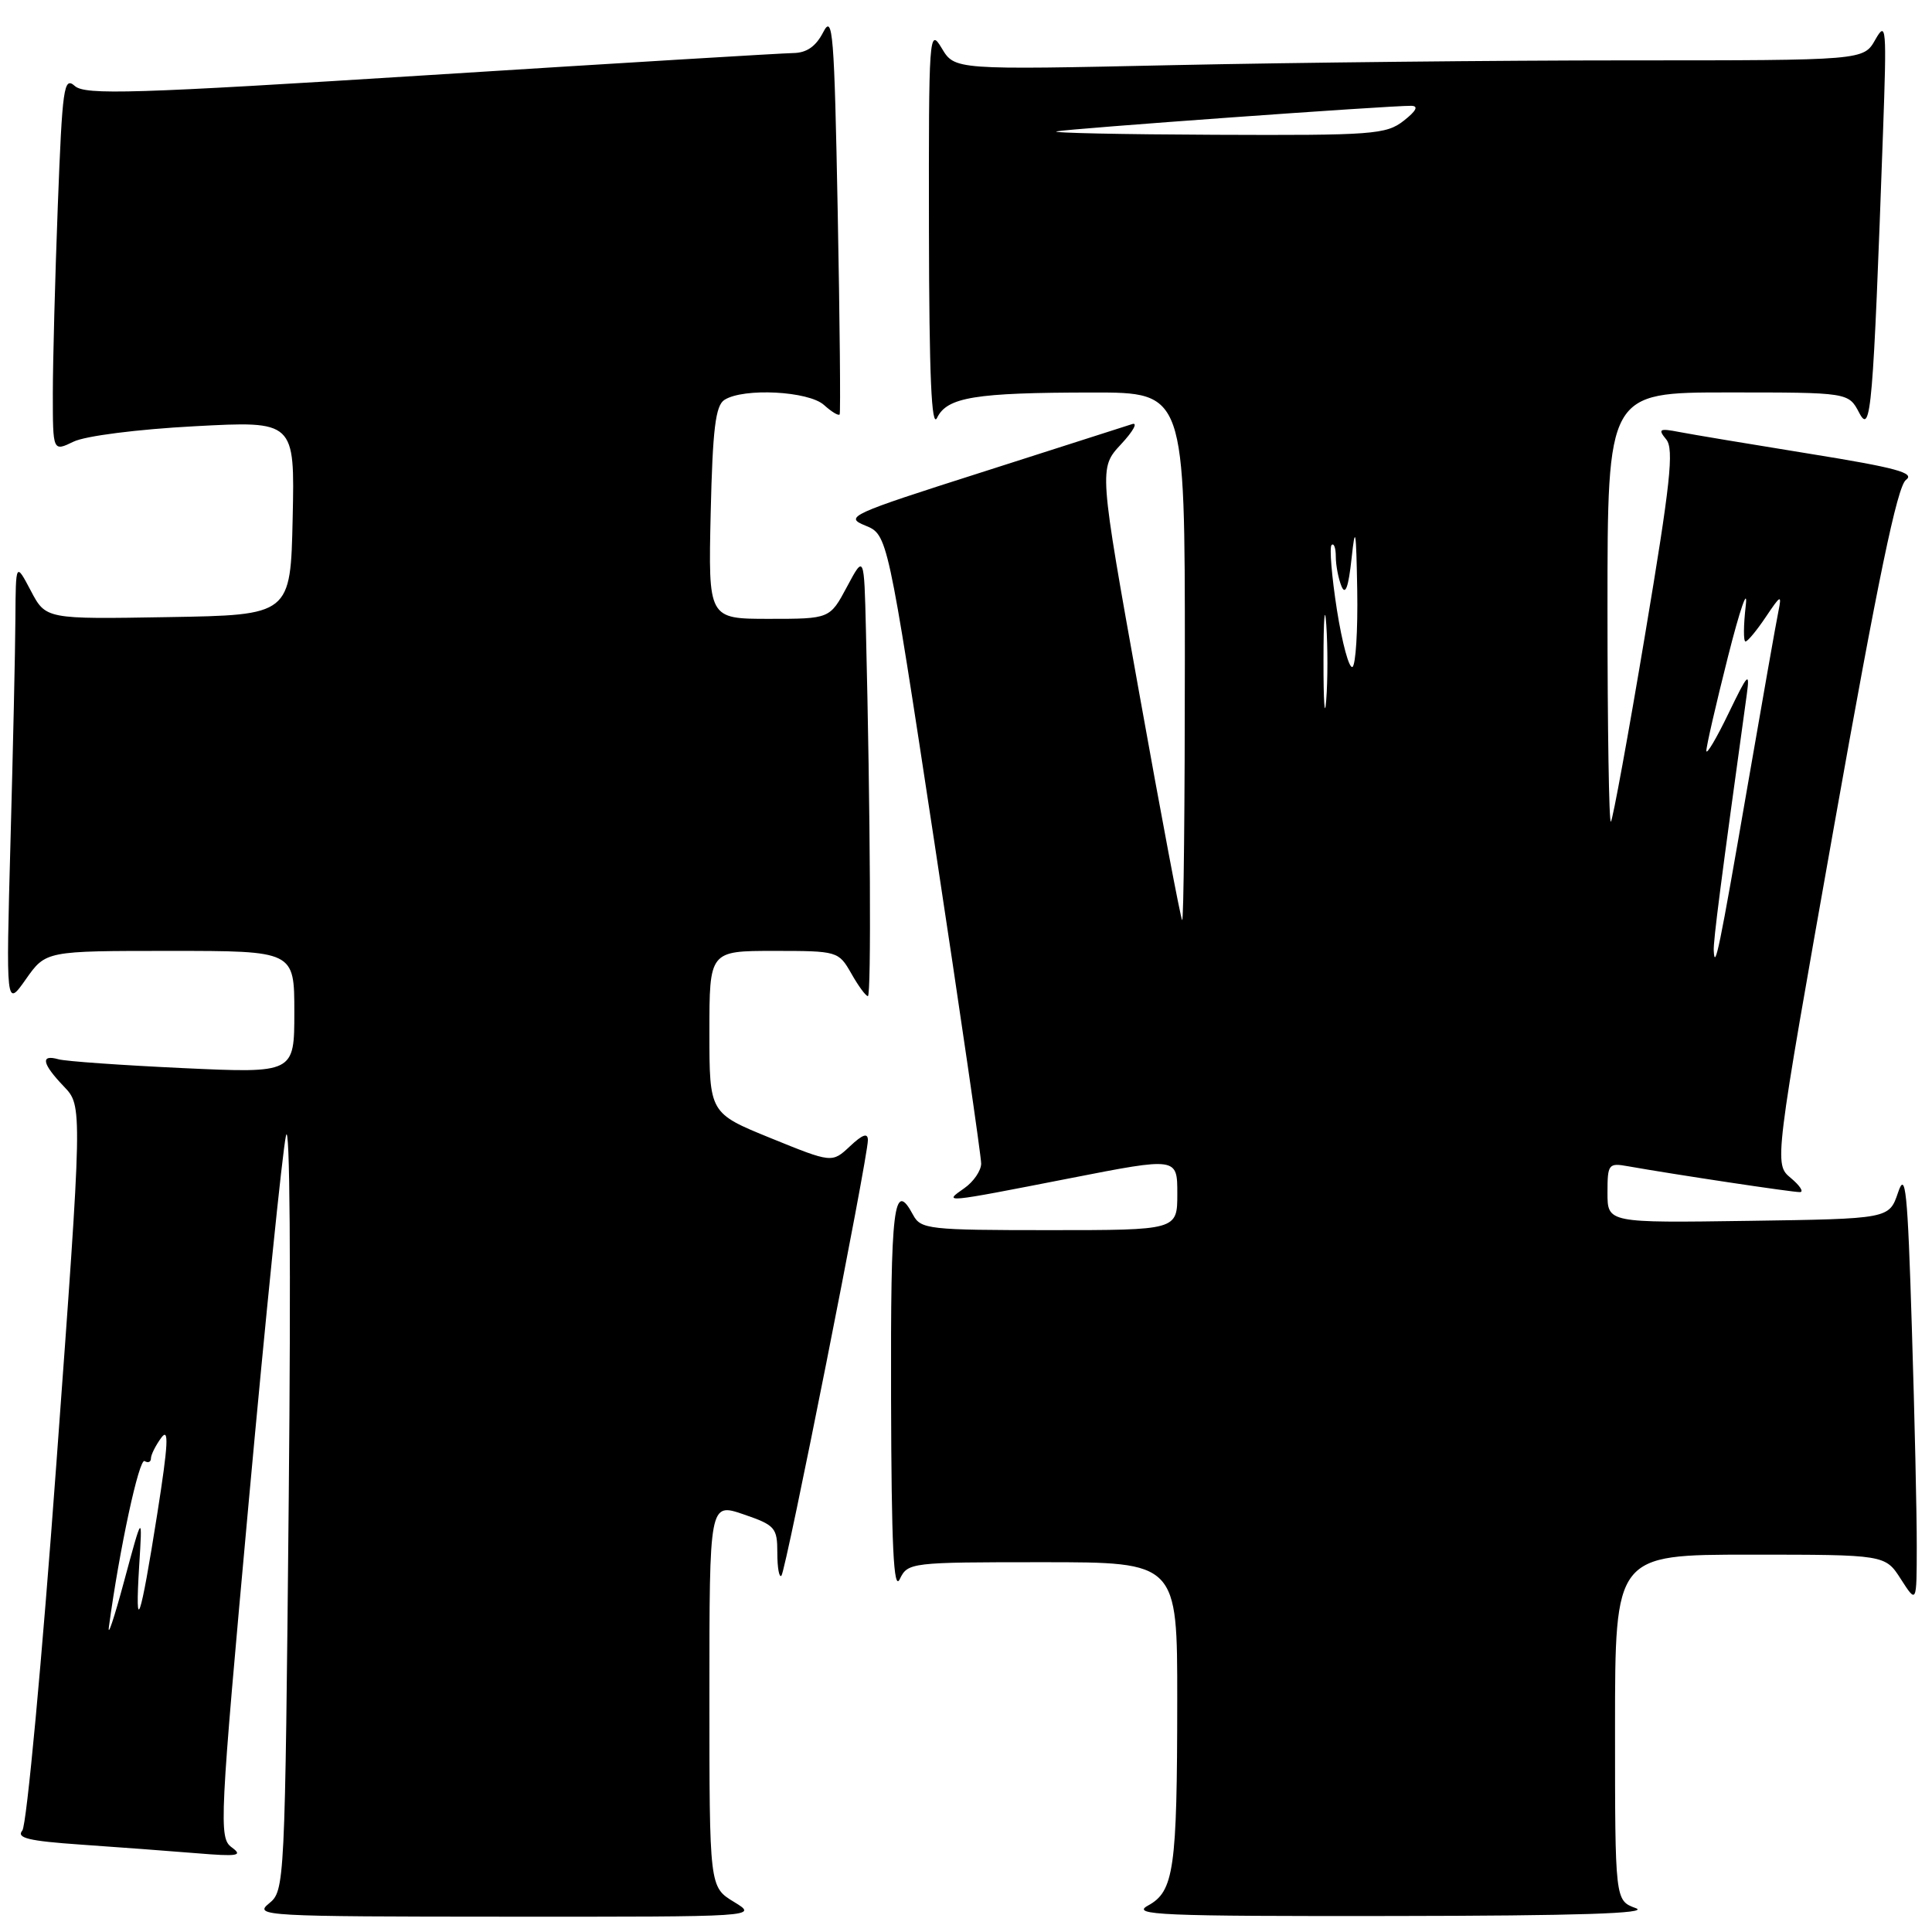 <?xml version="1.0" encoding="UTF-8" standalone="no"?>
<!DOCTYPE svg PUBLIC "-//W3C//DTD SVG 1.1//EN" "http://www.w3.org/Graphics/SVG/1.1/DTD/svg11.dtd" >
<svg xmlns="http://www.w3.org/2000/svg" xmlns:xlink="http://www.w3.org/1999/xlink" version="1.1" viewBox="0 0 256 256">
 <g >
 <path fill="currentColor"
d=" M 97.25 252.01 C 94.00 250.03 94.00 250.03 94.00 224.58 C 94.00 199.12 94.00 199.12 98.50 200.65 C 102.71 202.09 103.00 202.42 103.00 205.76 C 103.00 207.73 103.24 209.09 103.54 208.79 C 104.13 208.21 114.99 153.47 115.00 151.08 C 115.00 150.07 114.30 150.31 112.63 151.88 C 110.25 154.11 110.25 154.11 102.13 150.81 C 94.00 147.50 94.00 147.50 94.00 136.75 C 94.00 126.00 94.00 126.00 102.55 126.00 C 110.99 126.00 111.11 126.04 112.80 128.99 C 113.73 130.64 114.72 131.99 115.00 131.99 C 115.46 132.00 115.33 107.52 114.74 83.50 C 114.50 73.50 114.50 73.50 112.23 77.75 C 109.96 82.00 109.96 82.00 101.90 82.00 C 93.85 82.00 93.85 82.00 94.17 67.96 C 94.43 56.83 94.81 53.73 96.00 52.98 C 98.54 51.37 107.14 51.82 109.18 53.66 C 110.19 54.57 111.12 55.14 111.26 54.91 C 111.39 54.68 111.28 42.58 111.00 28.00 C 110.55 4.36 110.35 1.80 109.09 4.25 C 108.11 6.16 106.89 7.01 105.09 7.03 C 103.67 7.05 82.03 8.36 57.00 9.94 C 17.66 12.42 11.28 12.62 9.91 11.39 C 8.46 10.10 8.26 11.55 7.66 27.24 C 7.30 36.73 7.00 47.95 7.00 52.17 C 7.00 59.85 7.00 59.85 9.75 58.52 C 11.31 57.76 18.24 56.88 25.78 56.48 C 39.06 55.77 39.06 55.77 38.78 68.64 C 38.50 81.50 38.50 81.50 22.29 81.77 C 6.07 82.05 6.07 82.05 4.08 78.27 C 2.09 74.50 2.09 74.50 2.04 82.00 C 2.02 86.12 1.72 99.40 1.39 111.50 C 0.79 133.50 0.79 133.50 3.43 129.75 C 6.07 126.00 6.07 126.00 22.54 126.00 C 39.00 126.00 39.00 126.00 39.00 134.10 C 39.00 142.21 39.00 142.21 24.25 141.53 C 16.14 141.15 8.71 140.63 7.75 140.36 C 5.31 139.67 5.57 140.94 8.47 143.97 C 10.94 146.55 10.94 146.55 7.47 193.92 C 5.57 219.98 3.53 241.86 2.96 242.55 C 2.13 243.54 3.78 243.94 10.71 244.42 C 15.54 244.75 22.42 245.27 26.00 245.56 C 31.54 246.02 32.24 245.90 30.70 244.78 C 28.99 243.52 29.08 241.56 32.96 198.98 C 35.19 174.52 37.41 152.70 37.89 150.50 C 38.41 148.13 38.56 167.74 38.26 198.50 C 37.76 250.02 37.73 250.52 35.63 252.23 C 33.60 253.87 35.10 253.96 67.00 253.97 C 100.50 253.99 100.50 253.99 97.25 252.01 Z  M 216.75 252.84 C 214.00 251.83 214.00 251.83 214.00 228.92 C 214.00 206.00 214.00 206.00 231.90 206.00 C 249.80 206.00 249.80 206.00 251.88 209.25 C 253.97 212.50 253.97 212.50 253.98 204.91 C 253.99 200.74 253.70 187.69 253.33 175.93 C 252.77 157.68 252.49 155.05 251.50 158.02 C 250.32 161.50 250.32 161.50 231.66 161.77 C 213.00 162.04 213.00 162.04 213.00 158.05 C 213.00 154.23 213.13 154.07 215.75 154.54 C 221.84 155.62 237.56 157.99 238.50 157.96 C 239.05 157.95 238.50 157.10 237.29 156.09 C 235.07 154.24 235.07 154.24 243.02 109.49 C 248.84 76.75 251.40 64.43 252.55 63.59 C 253.81 62.67 251.23 61.97 239.81 60.13 C 231.94 58.86 224.15 57.56 222.50 57.24 C 219.87 56.73 219.66 56.86 220.78 58.22 C 221.84 59.50 221.34 64.07 217.98 84.10 C 215.74 97.48 213.70 108.63 213.45 108.88 C 213.20 109.13 213.00 96.43 213.00 80.67 C 213.00 52.00 213.00 52.00 228.97 52.00 C 244.94 52.00 244.94 52.00 246.36 54.71 C 247.91 57.67 248.19 54.34 249.51 17.50 C 250.01 3.57 249.94 2.70 248.49 5.25 C 246.94 8.00 246.94 8.00 215.72 8.00 C 198.55 8.00 171.45 8.29 155.50 8.63 C 126.50 9.26 126.50 9.26 124.78 6.38 C 123.12 3.61 123.05 4.51 123.09 30.50 C 123.12 49.83 123.43 56.89 124.17 55.36 C 125.49 52.63 129.19 52.02 144.75 52.01 C 157.00 52.00 157.00 52.00 157.00 87.17 C 157.00 106.51 156.84 122.15 156.64 121.92 C 156.44 121.69 153.87 108.12 150.94 91.76 C 145.60 62.03 145.60 62.03 148.55 58.86 C 150.17 57.12 150.82 55.92 150.00 56.20 C 149.18 56.47 140.22 59.34 130.11 62.57 C 112.58 68.16 111.85 68.50 114.66 69.64 C 117.61 70.85 117.61 70.85 123.82 111.67 C 127.23 134.13 130.02 153.26 130.01 154.19 C 130.00 155.12 129.00 156.59 127.78 157.44 C 124.95 159.42 124.83 159.44 141.75 156.13 C 156.00 153.34 156.00 153.34 156.00 158.17 C 156.00 163.00 156.00 163.00 139.04 163.00 C 123.09 163.00 122.01 162.88 121.00 161.00 C 118.42 156.19 118.00 159.69 118.07 185.25 C 118.12 204.88 118.41 210.93 119.22 209.25 C 120.29 207.04 120.63 207.00 138.15 207.00 C 156.00 207.00 156.00 207.00 155.99 225.25 C 155.98 247.73 155.56 250.62 152.11 252.50 C 149.82 253.75 153.72 253.92 184.50 253.88 C 209.14 253.85 218.69 253.54 216.75 252.84 Z  M 14.44 215.50 C 15.82 205.30 18.44 193.15 19.16 193.60 C 19.62 193.88 20.00 193.73 20.00 193.25 C 20.00 192.77 20.61 191.55 21.36 190.52 C 22.41 189.08 22.30 191.31 20.84 200.58 C 18.59 214.84 17.86 216.97 18.44 207.50 C 18.88 200.50 18.88 200.50 16.45 209.50 C 15.12 214.45 14.21 217.15 14.44 215.50 Z  M 227.08 125.97 C 227.01 124.69 228.03 116.79 231.46 92.00 C 231.88 88.92 231.60 89.22 229.05 94.50 C 227.46 97.80 226.13 100.05 226.10 99.50 C 226.08 98.95 227.37 93.33 228.97 87.00 C 230.57 80.67 231.63 77.64 231.32 80.25 C 231.02 82.86 231.00 85.00 231.29 85.00 C 231.57 85.00 232.78 83.54 233.98 81.75 C 235.96 78.80 236.11 78.73 235.65 81.00 C 235.36 82.38 233.50 92.95 231.50 104.50 C 227.82 125.81 227.22 128.71 227.08 125.97 Z  M 175.37 87.50 C 175.37 82.00 175.54 79.88 175.74 82.78 C 175.94 85.69 175.94 90.19 175.73 92.78 C 175.53 95.38 175.36 93.00 175.37 87.50 Z  M 177.15 80.82 C 176.46 76.40 176.14 72.53 176.44 72.22 C 176.75 71.92 177.00 72.60 177.00 73.75 C 177.00 74.90 177.34 76.66 177.75 77.67 C 178.27 78.94 178.68 77.80 179.09 74.00 C 179.58 69.42 179.70 70.12 179.84 78.19 C 179.93 83.52 179.64 88.10 179.21 88.37 C 178.77 88.64 177.85 85.24 177.15 80.82 Z  M 140.00 17.41 C 141.51 17.06 184.19 13.98 187.00 14.02 C 188.00 14.04 187.67 14.69 186.00 16.00 C 183.68 17.82 181.89 17.95 161.00 17.86 C 148.62 17.81 139.18 17.61 140.00 17.41 Z "/>
</g>
</svg>